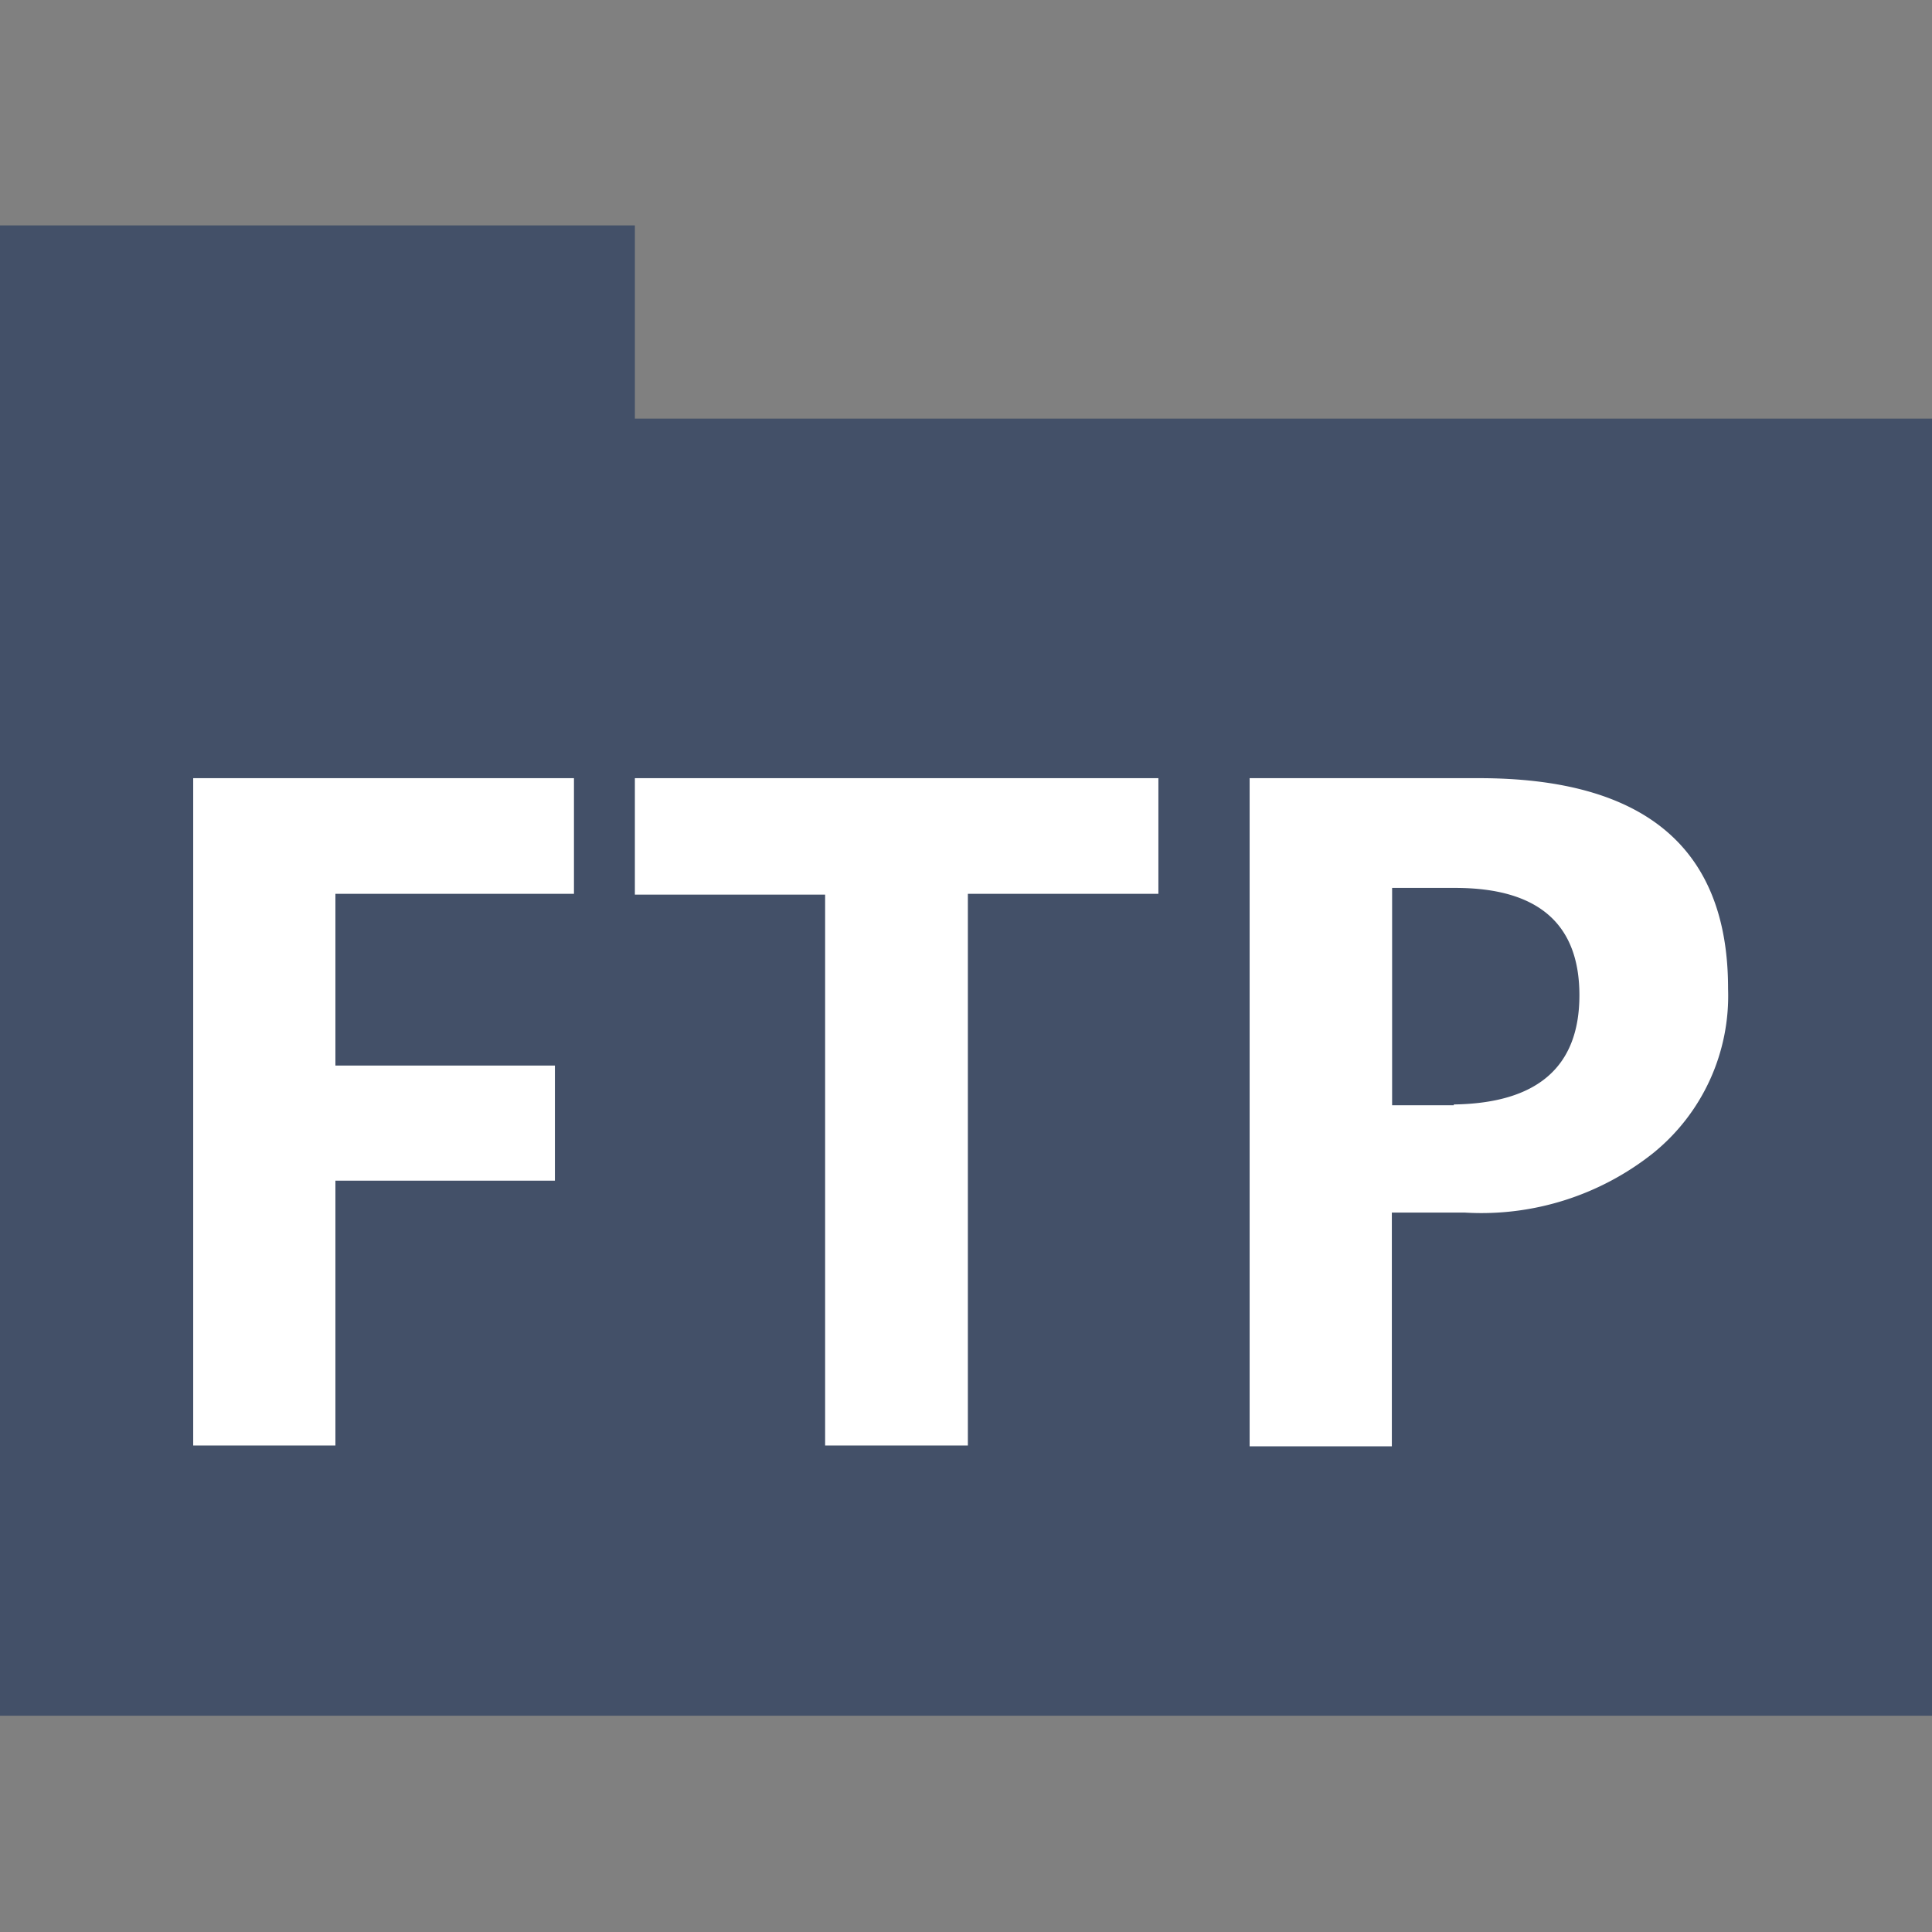<svg id="图层_1" data-name="图层 1" xmlns="http://www.w3.org/2000/svg" viewBox="0 0 72 72"><rect x="0" y="0" width="72" height="72" fill="#808080" stroke="none"/><defs><style>.cls-1{fill:#435068;}.cls-2{fill:#fff;}</style></defs><title>未标题-4</title><polygon class="cls-1" points="23.66 15.6 72 15.6 72 63.94 0 63.94 0 8.4 23.66 8.4 23.66 15.6"/><polygon class="cls-2" points="7.2 53.87 12.5 53.87 12.5 44 20.68 44 20.68 39.71 12.5 39.71 12.5 33.31 21.39 33.31 21.39 29 7.2 29 7.2 53.87"/><polygon class="cls-2" points="23.66 33.34 30.75 33.34 30.75 53.87 36.07 53.87 36.07 33.31 43.17 33.31 43.17 29 23.66 29 23.66 33.34"/><path class="cls-2" d="M55.12,29H46.57v24.9h5.3V45.19h2.73a10.29,10.29,0,0,0,7-2.21,7.54,7.54,0,0,0,2.8-6.13Q64.41,29,55.12,29Zm-.94,12.19h-2.3V33.09h2.35q4.63,0,4.63,4T54.18,41.16Z"/></svg>